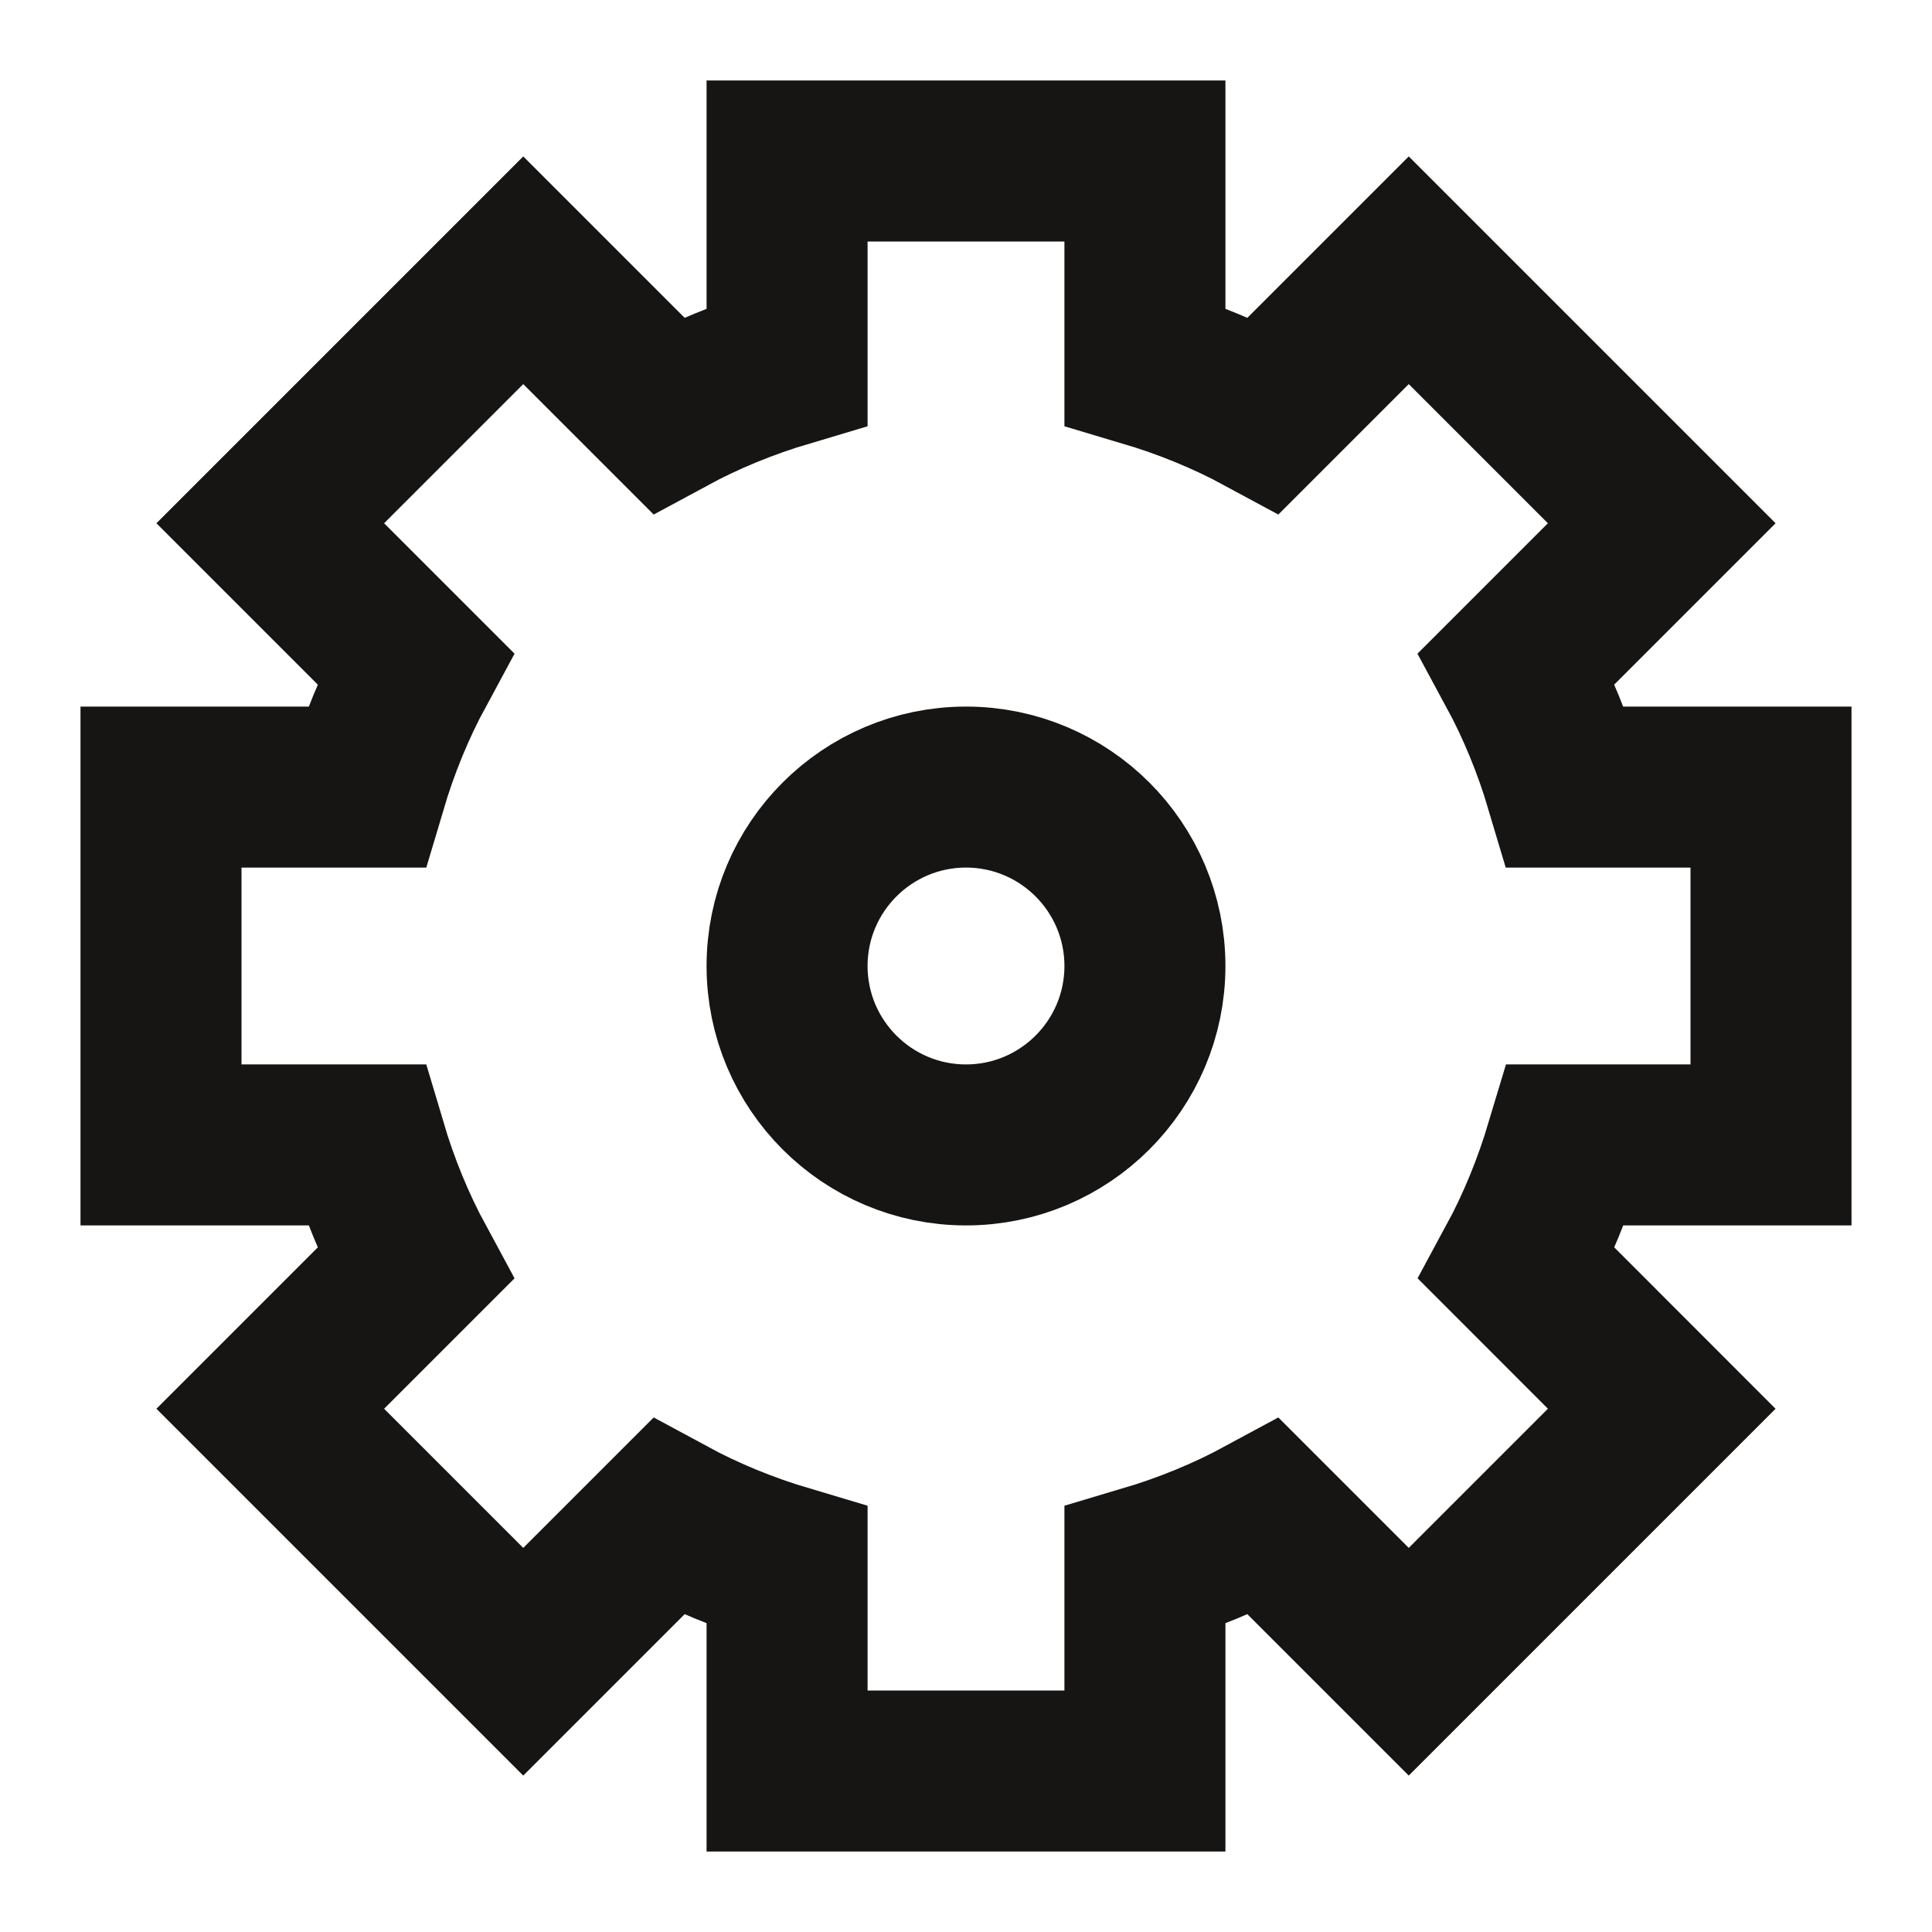 <svg width="18" height="18" viewBox="0 0 18 18" fill="none" xmlns="http://www.w3.org/2000/svg">
<path fill-rule="evenodd" clip-rule="evenodd" d="M16.5 10.667V7.333H14.588C14.473 6.946 14.321 6.574 14.132 6.225L15.482 4.875L13.125 2.518L11.775 3.868C11.426 3.679 11.054 3.527 10.667 3.412V1.5H7.333V3.412C6.946 3.527 6.574 3.679 6.225 3.868L4.875 2.518L2.518 4.875L3.868 6.225C3.679 6.574 3.527 6.946 3.412 7.333H1.5V10.667H3.412C3.527 11.054 3.679 11.426 3.868 11.775L2.518 13.125L4.875 15.482L6.225 14.132C6.574 14.321 6.946 14.473 7.333 14.588V16.5H10.667V14.588C11.054 14.473 11.426 14.321 11.775 14.132L13.125 15.482L15.482 13.125L14.133 11.775C14.322 11.426 14.473 11.054 14.589 10.667H16.5Z" stroke="#161513" stroke-width="1.5" stroke-miterlimit="10"/>
<path d="M9 10.667C9.92 10.667 10.667 9.92 10.667 9C10.667 8.08 9.92 7.333 9 7.333C8.08 7.333 7.333 8.08 7.333 9C7.333 9.92 8.08 10.667 9 10.667Z" stroke="#161513" stroke-width="1.5" stroke-miterlimit="10"/>
</svg>
